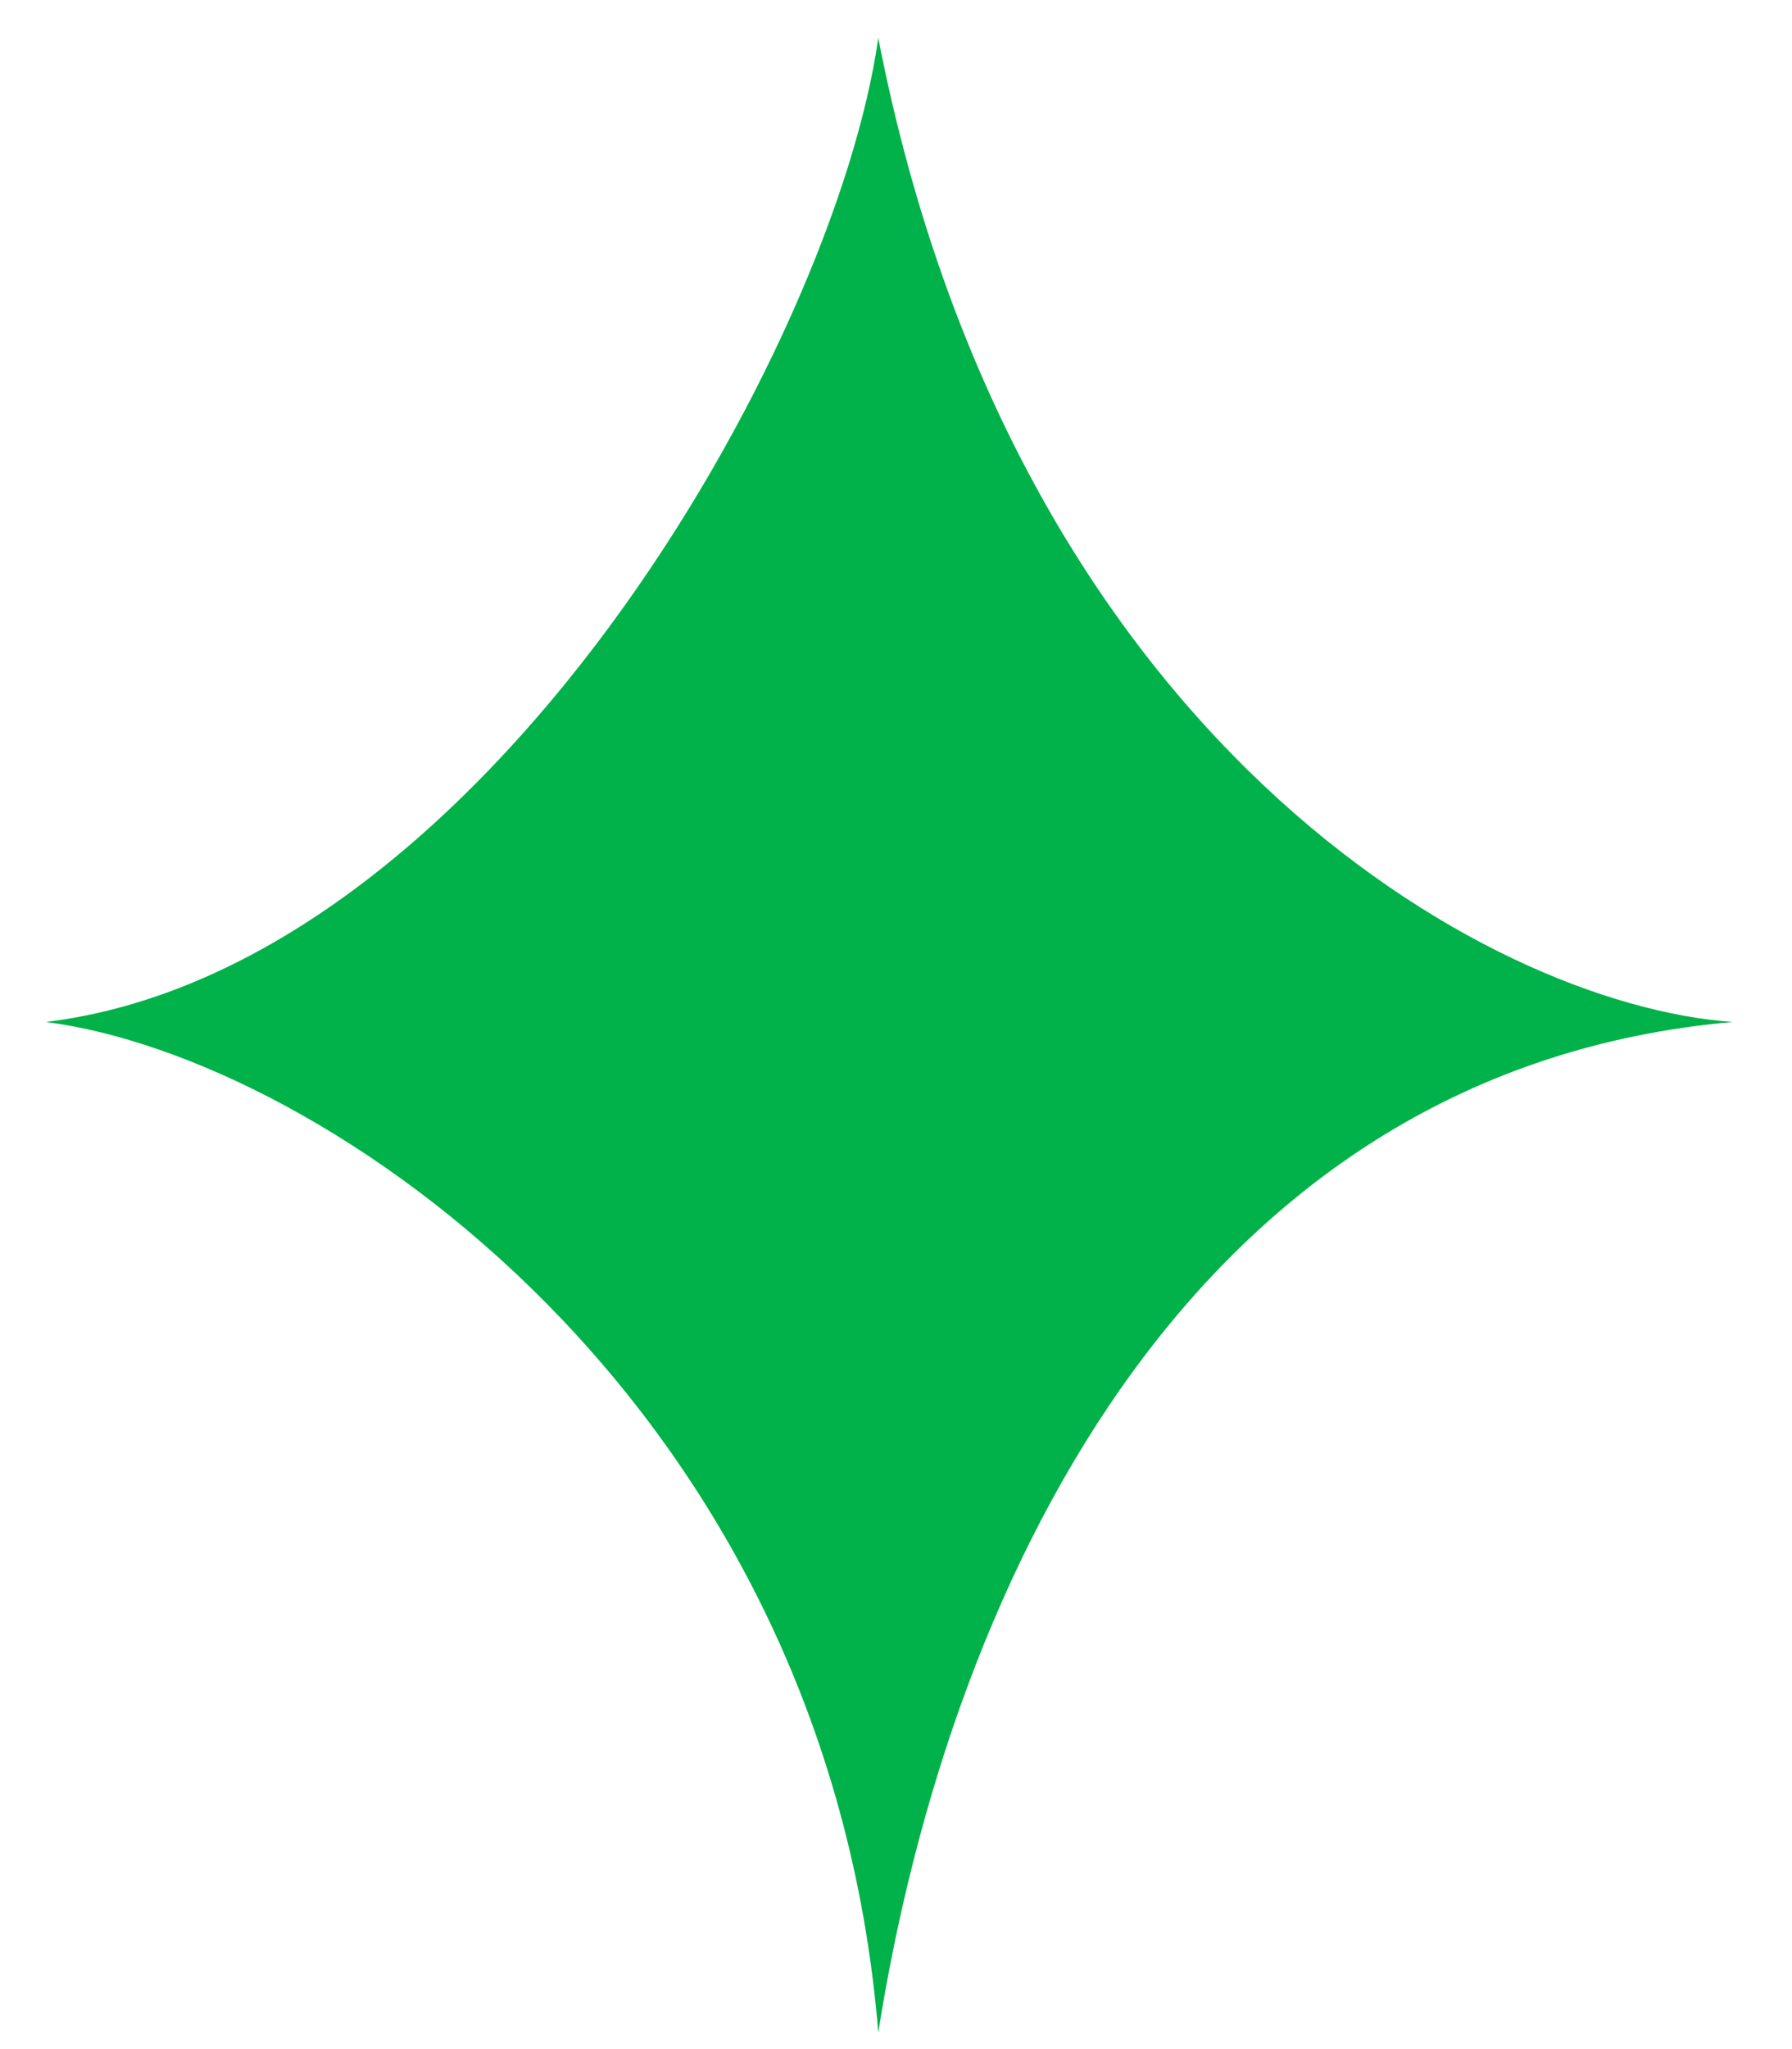 <svg width="28" height="32" viewBox="0 0 28 32" fill="none" xmlns="http://www.w3.org/2000/svg">
<path d="M0.716 15.96C7.549 15.129 13.039 5.438 13.723 0.593C15.847 11.495 23.194 15.683 27.073 15.96C18.775 16.686 14.871 24.474 13.723 31.742C12.918 21.878 5.052 16.513 0.716 15.96Z" fill="#00B249"/>
</svg>
